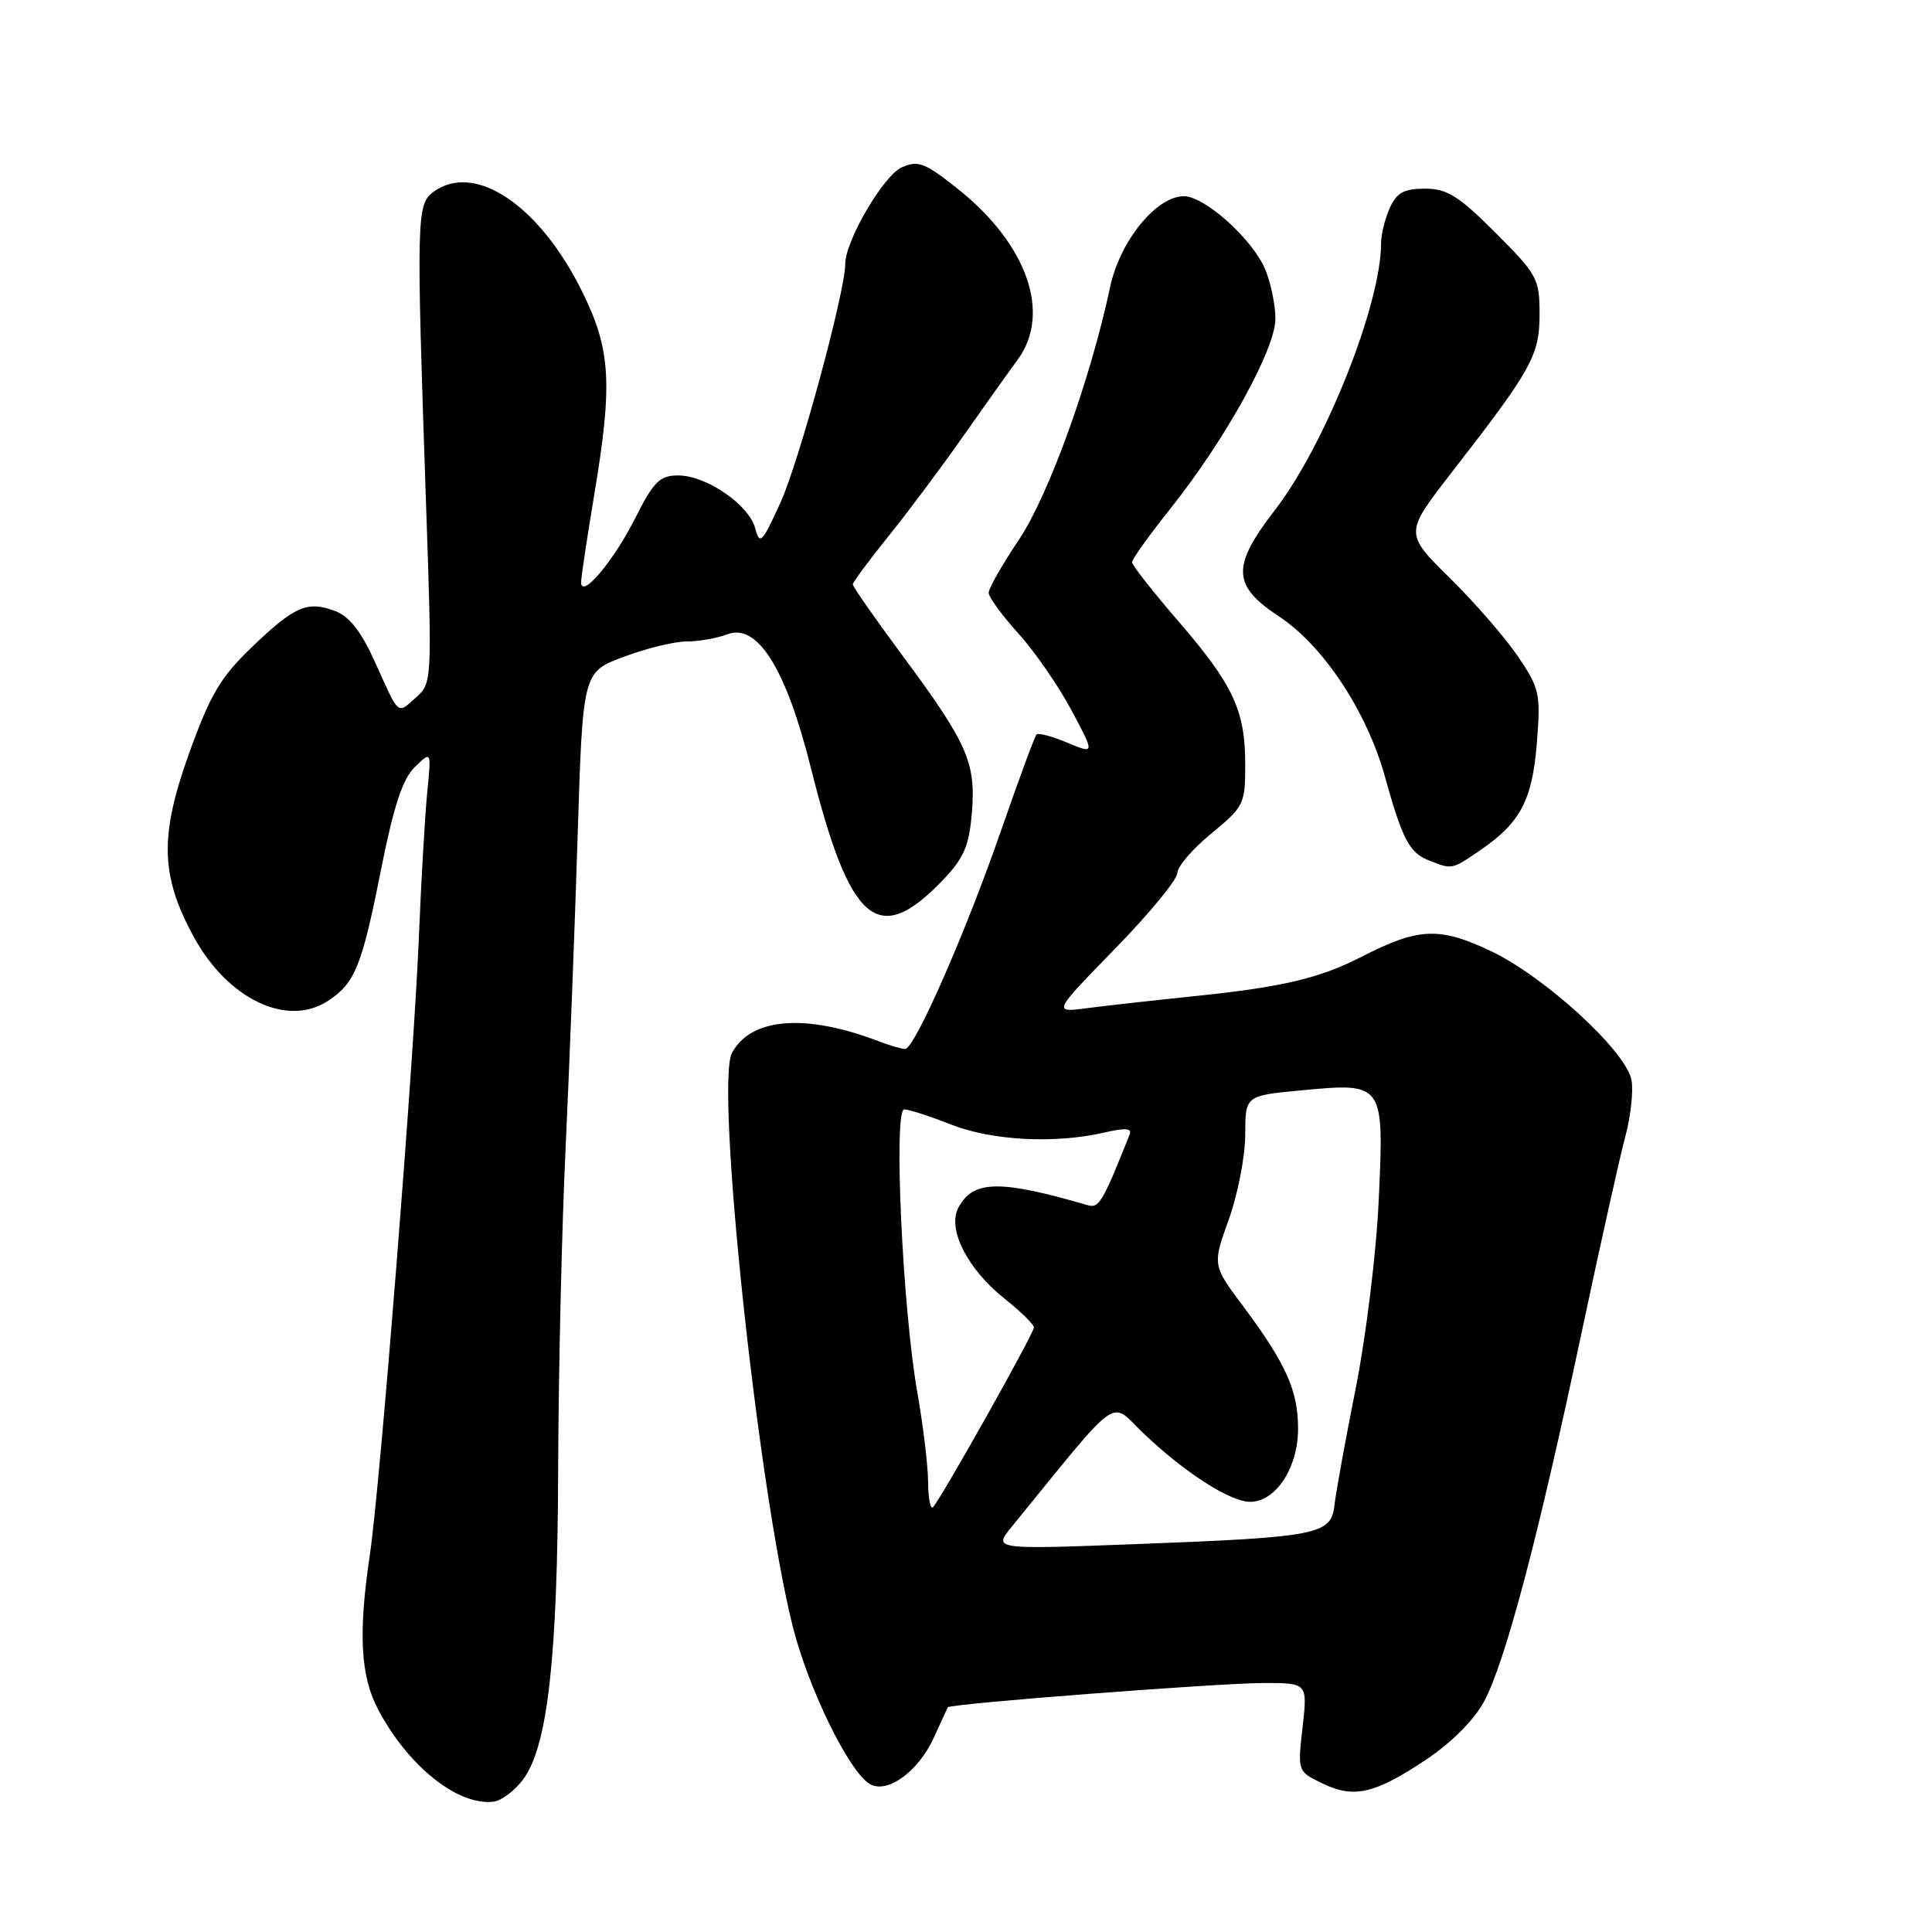 <?xml version="1.0" encoding="UTF-8" standalone="no"?>
<!DOCTYPE svg PUBLIC "-//W3C//DTD SVG 1.1//EN" "http://www.w3.org/Graphics/SVG/1.1/DTD/svg11.dtd" >
<svg xmlns="http://www.w3.org/2000/svg" xmlns:xlink="http://www.w3.org/1999/xlink" version="1.1" viewBox="0 0 256 256">
 <g >
 <path fill="currentColor"
d=" M 69.32 235.78 C 72.57 231.42 73.89 219.68 73.96 194.50 C 74.00 181.85 74.44 162.72 74.95 152.00 C 75.45 141.28 76.17 122.73 76.54 110.78 C 77.22 89.06 77.22 89.06 82.65 87.03 C 85.63 85.91 89.38 85.00 90.97 85.00 C 92.57 85.00 95.00 84.57 96.38 84.05 C 100.36 82.53 104.15 88.58 107.42 101.65 C 112.63 122.44 116.32 125.60 124.92 116.63 C 127.73 113.69 128.41 112.12 128.78 107.67 C 129.33 101.04 128.19 98.47 119.49 86.74 C 115.92 81.92 113.00 77.74 113.00 77.44 C 113.00 77.15 115.14 74.26 117.75 71.02 C 120.36 67.78 124.75 61.91 127.50 57.98 C 130.25 54.06 133.55 49.42 134.84 47.67 C 139.36 41.53 136.10 32.29 126.83 24.96 C 122.50 21.53 121.63 21.21 119.47 22.19 C 117.04 23.30 112.00 31.92 112.00 34.97 C 112.00 38.65 105.88 61.20 103.41 66.61 C 100.98 71.95 100.67 72.27 100.07 70.01 C 99.24 66.88 93.60 63.00 89.87 63.00 C 87.42 63.00 86.63 63.78 84.12 68.75 C 81.27 74.40 77.00 79.43 77.00 77.15 C 77.00 76.51 77.77 71.38 78.71 65.74 C 81.20 50.86 80.95 46.37 77.17 38.70 C 71.51 27.20 62.92 21.42 57.44 25.42 C 55.19 27.06 55.15 28.71 56.46 67.00 C 57.26 90.25 57.24 90.52 55.13 92.41 C 52.60 94.66 52.96 94.97 49.70 87.75 C 47.87 83.69 46.32 81.69 44.42 80.97 C 40.74 79.57 39.03 80.31 33.34 85.78 C 29.22 89.73 27.87 92.02 25.07 99.78 C 21.13 110.74 21.25 116.02 25.66 124.11 C 30.16 132.39 38.05 136.16 43.45 132.63 C 47.05 130.27 47.94 128.06 50.48 115.27 C 52.17 106.79 53.34 103.23 54.96 101.64 C 57.16 99.50 57.16 99.50 56.61 105.00 C 56.31 108.03 55.80 116.80 55.49 124.50 C 54.79 141.24 50.37 196.82 49.01 206.00 C 47.46 216.39 47.76 222.08 50.10 226.51 C 54.07 234.03 60.67 239.30 65.40 238.73 C 66.44 238.60 68.21 237.28 69.32 235.78 Z  M 188.98 233.15 C 192.30 230.94 195.32 227.91 196.63 225.49 C 199.42 220.33 203.78 203.88 209.48 177.00 C 211.99 165.18 214.63 153.30 215.36 150.61 C 216.08 147.91 216.45 144.54 216.18 143.11 C 215.46 139.29 204.75 129.46 197.60 126.05 C 190.77 122.79 187.99 122.90 180.49 126.74 C 174.86 129.63 169.99 130.78 158.50 131.97 C 153.00 132.54 146.47 133.27 144.00 133.59 C 139.50 134.18 139.50 134.18 147.75 125.71 C 152.29 121.06 156.00 116.54 156.00 115.69 C 156.00 114.83 158.03 112.47 160.50 110.45 C 164.82 106.90 165.00 106.55 165.00 101.35 C 165.00 94.13 163.44 90.79 156.15 82.33 C 152.77 78.41 150.00 74.89 150.00 74.49 C 150.00 74.10 152.31 70.89 155.13 67.34 C 162.39 58.21 169.00 46.26 169.00 42.24 C 169.00 40.42 168.39 37.48 167.65 35.70 C 165.98 31.70 159.64 26.00 156.87 26.00 C 153.22 26.00 148.39 31.94 147.10 38.02 C 144.48 50.33 138.97 65.60 135.02 71.50 C 132.81 74.80 131.00 77.97 131.00 78.54 C 131.00 79.11 132.77 81.54 134.93 83.93 C 137.10 86.32 140.26 90.90 141.97 94.10 C 145.08 99.93 145.08 99.93 141.43 98.41 C 139.43 97.57 137.59 97.08 137.35 97.32 C 137.10 97.56 134.98 103.33 132.62 110.13 C 127.92 123.67 121.18 139.00 119.93 139.00 C 119.49 139.00 117.86 138.52 116.32 137.93 C 106.70 134.27 99.48 134.86 96.99 139.52 C 94.76 143.68 100.37 196.72 105.01 215.39 C 107.05 223.57 112.40 234.59 115.19 236.35 C 117.49 237.80 121.68 234.79 123.76 230.20 C 124.68 228.17 125.50 226.38 125.58 226.23 C 125.81 225.75 161.26 223.03 167.38 223.01 C 173.26 223.00 173.26 223.00 172.60 228.86 C 171.93 234.72 171.93 234.72 175.22 236.31 C 179.39 238.34 182.17 237.70 188.98 233.15 Z  M 196.01 112.75 C 201.45 109.05 203.03 106.09 203.64 98.46 C 204.16 91.92 204.01 91.23 201.15 87.00 C 199.48 84.53 195.41 79.84 192.10 76.58 C 186.10 70.66 186.10 70.66 192.37 62.58 C 202.99 48.91 204.00 47.09 204.00 41.61 C 204.00 36.93 203.70 36.38 198.16 30.84 C 193.27 25.95 191.75 25.00 188.82 25.00 C 186.04 25.00 185.08 25.52 184.16 27.55 C 183.52 28.95 183.00 31.06 183.00 32.23 C 183.00 40.33 175.58 58.97 168.93 67.59 C 163.16 75.07 163.26 77.59 169.50 81.70 C 175.35 85.56 181.10 94.26 183.50 102.87 C 185.80 111.15 186.74 112.96 189.24 113.97 C 192.41 115.24 192.34 115.25 196.01 112.75 Z  M 134.05 202.31 C 148.73 184.30 146.97 185.56 151.44 189.85 C 156.92 195.09 162.99 199.00 165.66 199.00 C 169.04 199.00 172.00 194.48 172.00 189.32 C 172.00 184.24 170.41 180.71 164.71 173.06 C 160.65 167.63 160.65 167.63 162.83 161.56 C 164.02 158.23 165.00 153.18 165.00 150.34 C 165.00 145.17 165.00 145.17 172.51 144.47 C 183.37 143.45 183.40 143.49 182.69 158.98 C 182.38 165.91 181.01 177.08 179.63 184.00 C 178.26 190.88 177.00 197.83 176.82 199.46 C 176.40 203.35 174.65 203.69 150.55 204.60 C 131.61 205.32 131.61 205.32 134.05 202.31 Z  M 122.98 196.42 C 122.97 194.26 122.33 188.90 121.55 184.50 C 119.59 173.37 118.37 147.00 119.82 147.00 C 120.43 147.00 123.21 147.90 126.00 149.00 C 131.42 151.14 139.81 151.58 146.32 150.07 C 149.12 149.42 150.02 149.49 149.68 150.34 C 146.07 159.39 145.63 160.13 144.11 159.69 C 132.45 156.30 128.95 156.36 126.99 160.02 C 125.48 162.84 128.21 168.20 133.12 172.09 C 135.25 173.78 137.00 175.49 137.00 175.89 C 137.00 176.69 124.65 198.68 123.63 199.70 C 123.29 200.05 122.99 198.57 122.98 196.42 Z "/>
</g>
</svg>